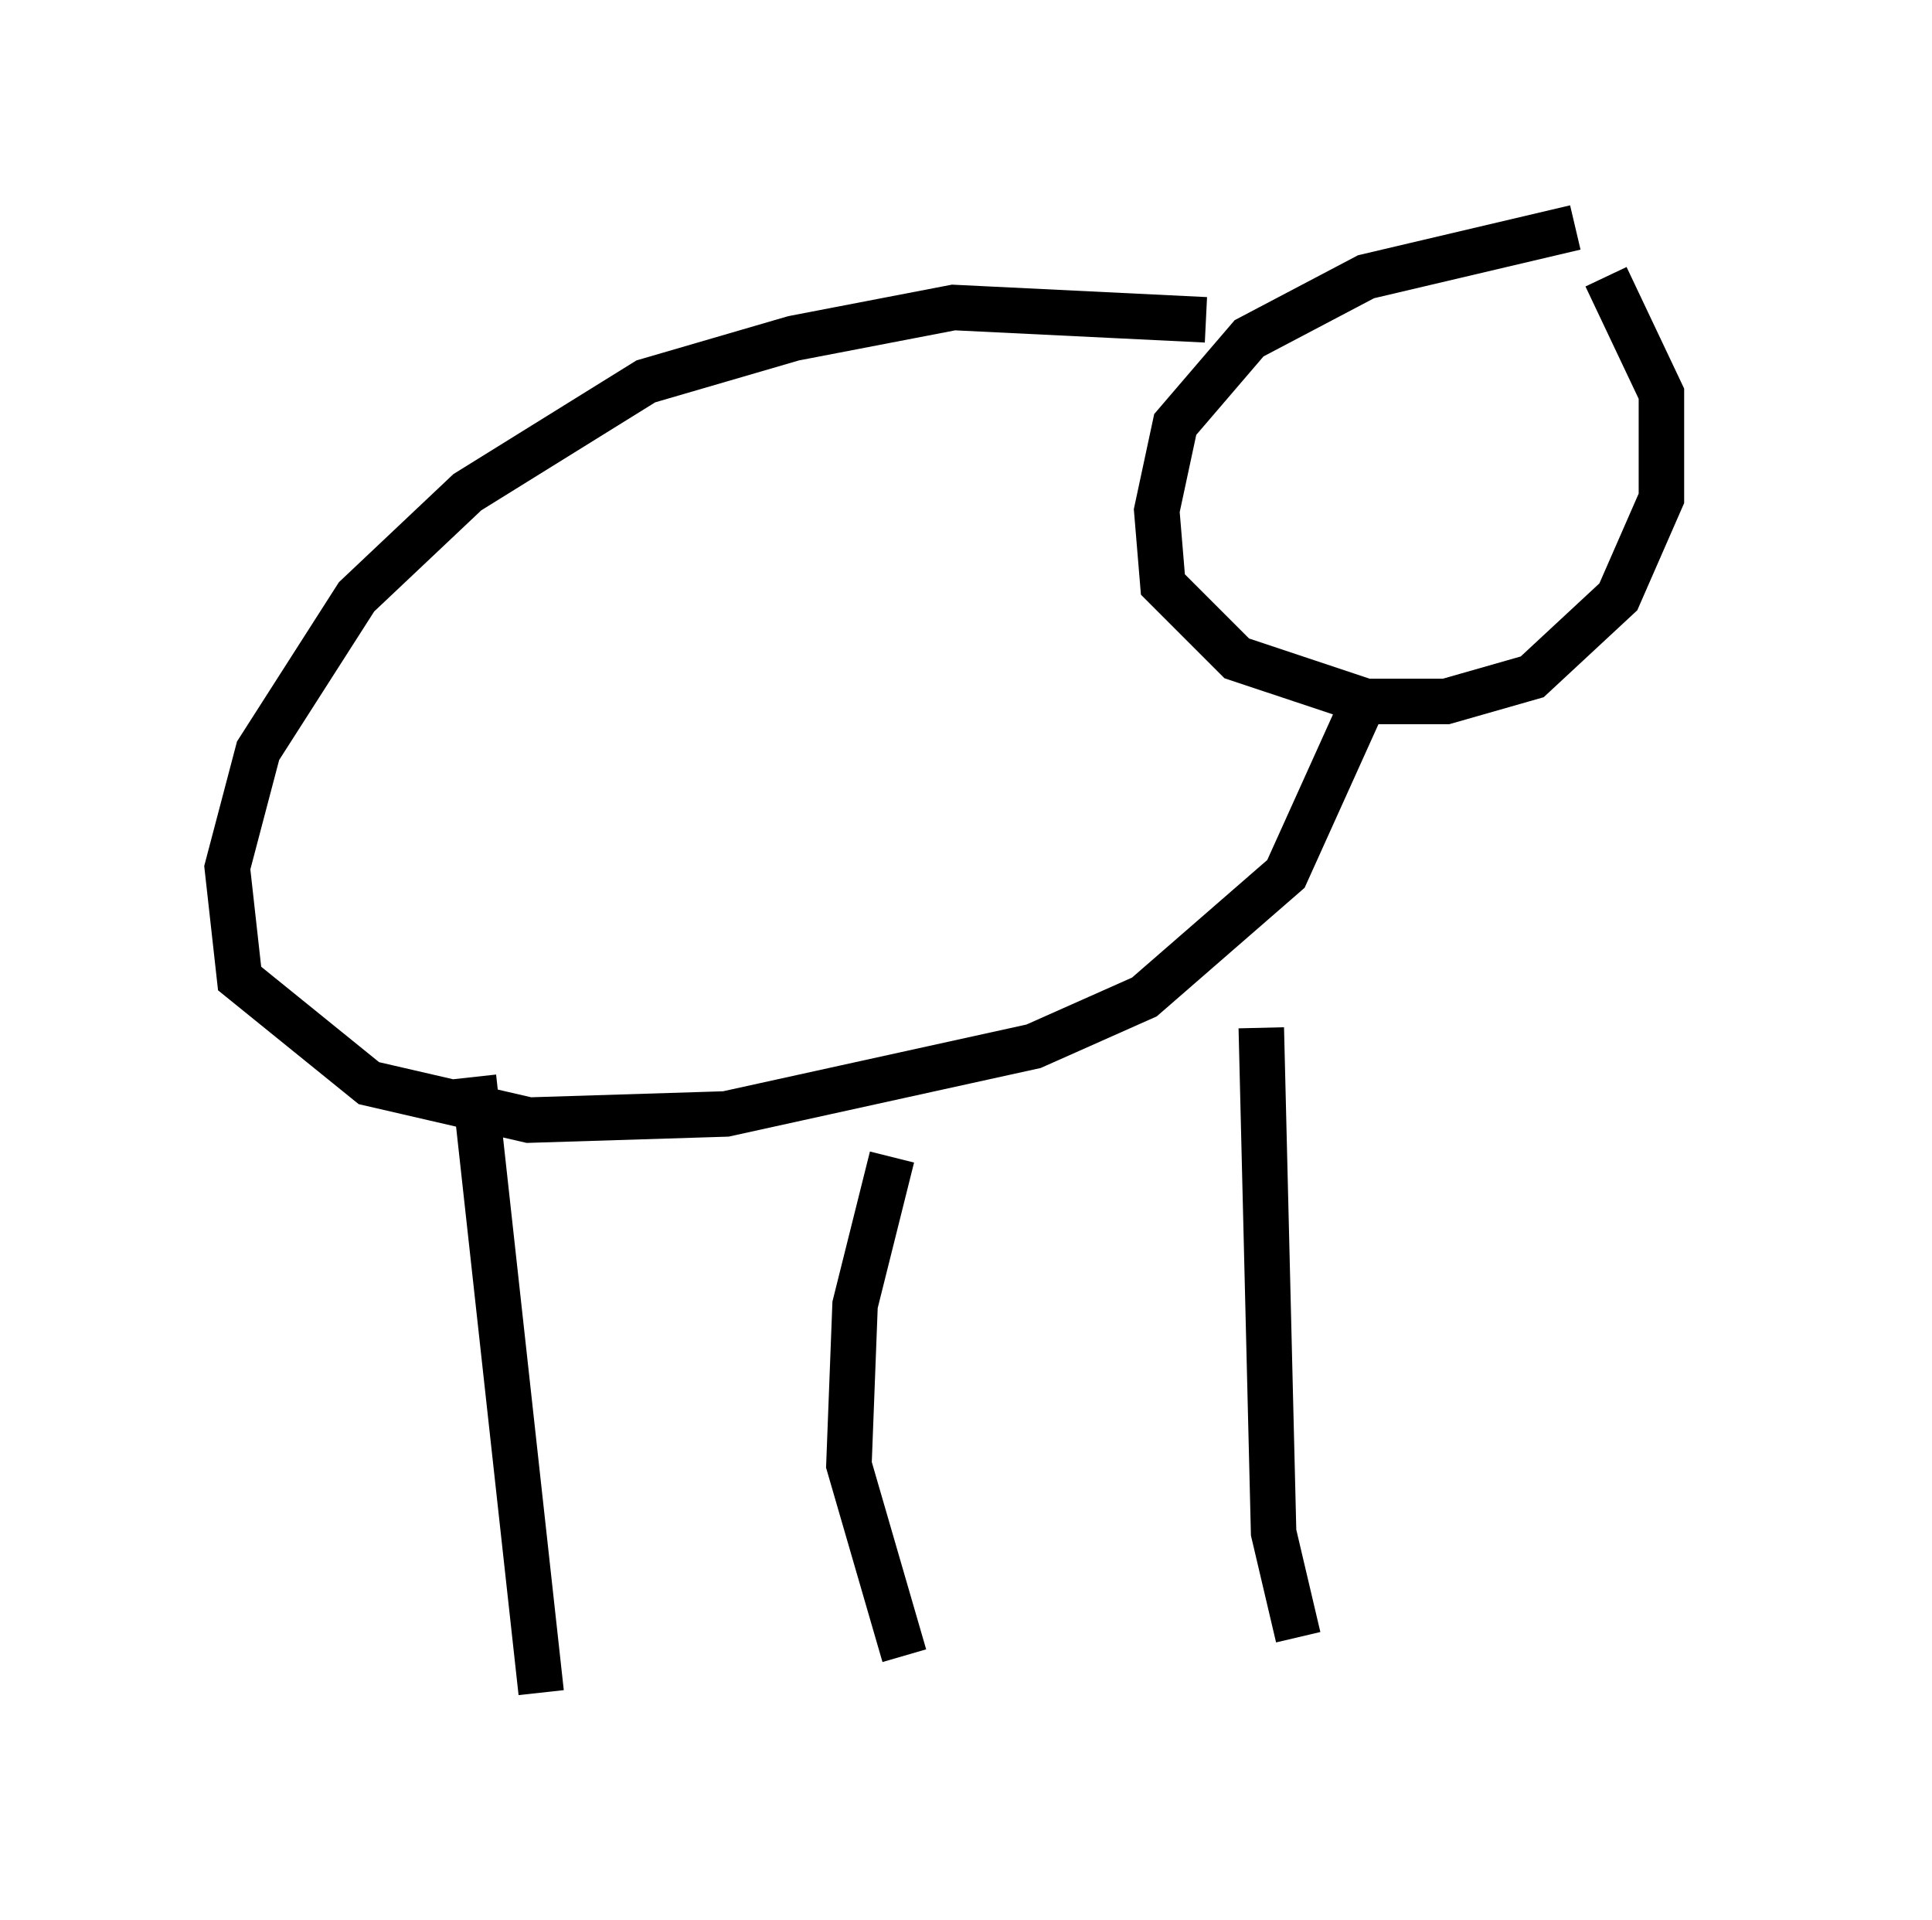<?xml version="1.0" encoding="utf-8" ?>
<svg baseProfile="full" height="42.205" version="1.1" width="42.476" xmlns="http://www.w3.org/2000/svg" xmlns:ev="http://www.w3.org/2001/xml-events" xmlns:xlink="http://www.w3.org/1999/xlink"><defs /><rect fill="white" height="42.205" width="42.476" x="0" y="0" /><path d="M37.476, 5 m-2.842, 0.0 l-4.601, 1.083 -2.571, 1.353 l-1.624, 1.894 -0.406, 1.894 l0.135, 1.624 1.624, 1.624 l2.842, 0.947 1.759, 0.0 l1.894, -0.541 1.894, -1.759 l0.947, -2.165 0.0, -2.3 l-1.218, -2.571 m-8.796, 0.947 l-5.548, -0.271 -3.518, 0.677 l-3.248, 0.947 -3.924, 2.436 l-2.436, 2.3 -2.165, 3.383 l-0.677, 2.571 0.271, 2.436 l2.842, 2.3 3.518, 0.812 l4.33, -0.135 6.766, -1.488 l2.436, -1.083 3.112, -2.706 l1.894, -4.195 m-19.756, 8.66 l1.488, 13.532 m7.713, -11.773 l-0.812, 3.248 -0.135, 3.518 l1.218, 4.195 m7.848, -13.802 l0.271, 11.096 0.541, 2.3 " fill="none" stroke="black" stroke-width="1" /></svg>
